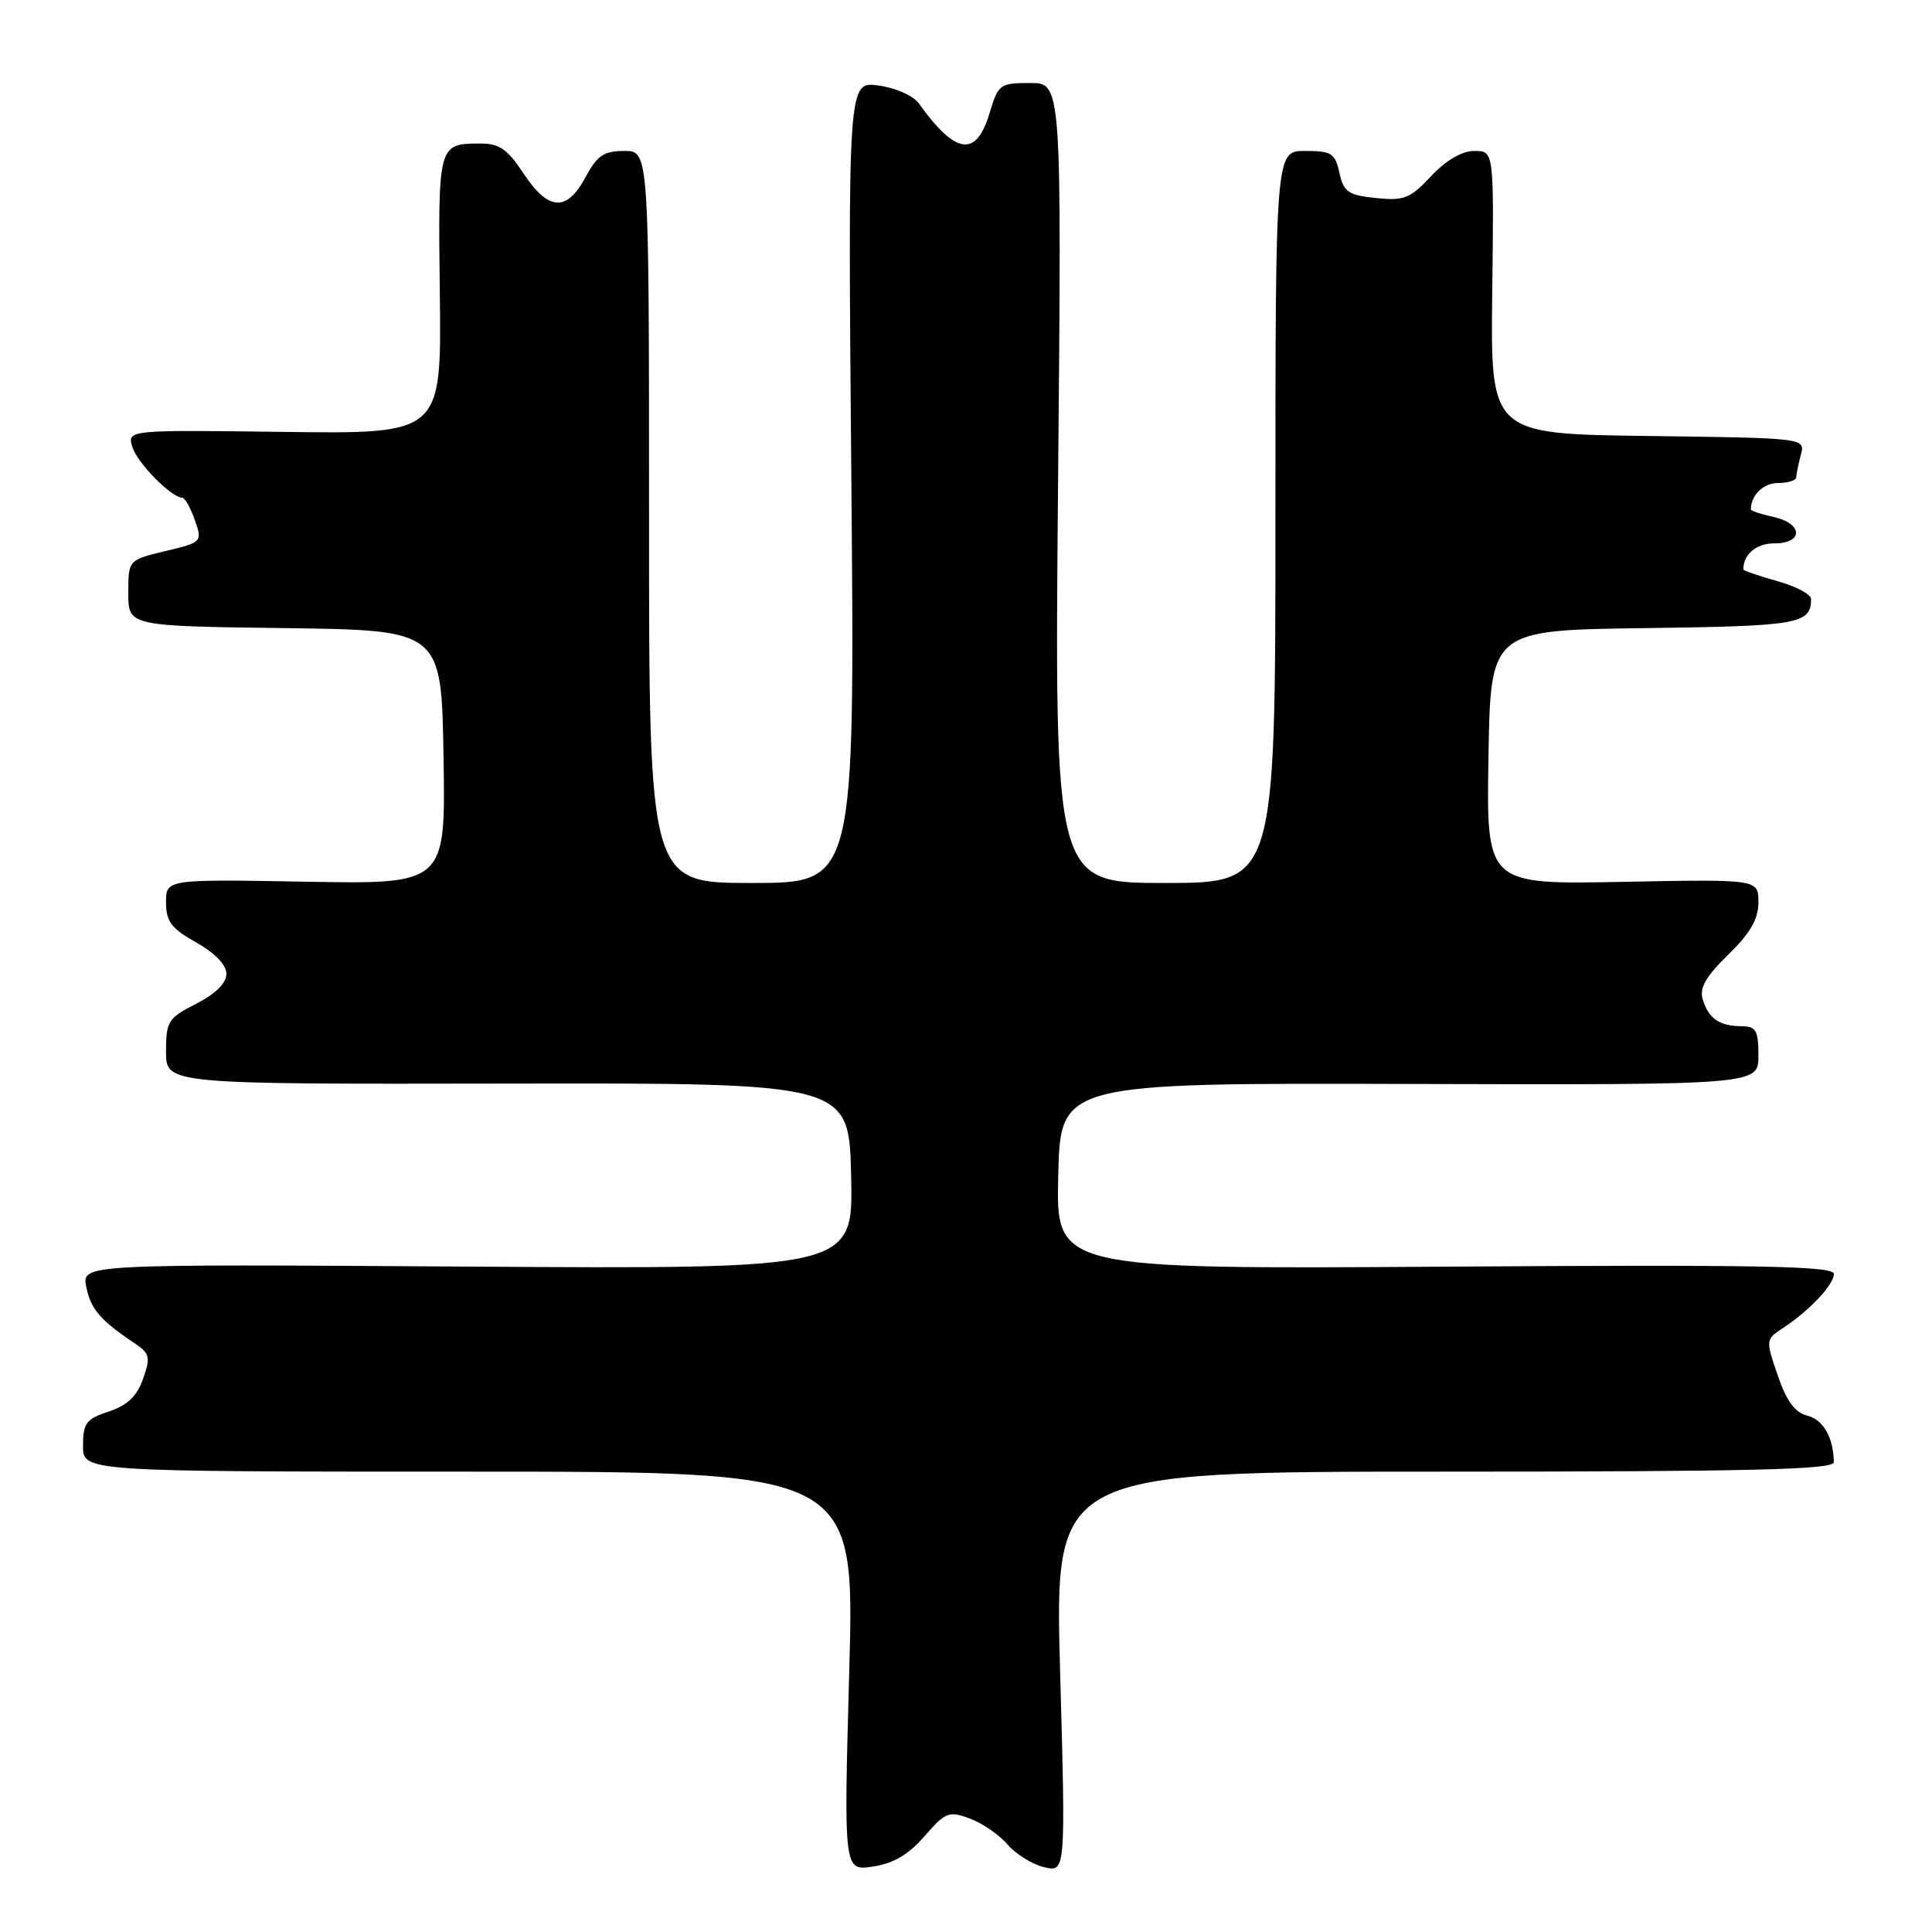 <?xml version="1.0" encoding="UTF-8" standalone="no"?>
<!DOCTYPE svg PUBLIC "-//W3C//DTD SVG 1.1//EN" "http://www.w3.org/Graphics/SVG/1.1/DTD/svg11.dtd" >
<svg xmlns="http://www.w3.org/2000/svg" xmlns:xlink="http://www.w3.org/1999/xlink" version="1.1" viewBox="0 0 256 256">
 <g >
 <path fill="currentColor"
d=" M 122.50 243.31 C 125.28 240.11 125.72 239.94 128.50 240.96 C 130.15 241.57 132.40 243.11 133.50 244.40 C 134.60 245.68 136.78 247.04 138.35 247.41 C 141.21 248.09 141.21 248.09 140.47 221.55 C 139.74 195.00 139.74 195.00 191.37 195.00 C 232.01 195.00 243.00 194.73 242.99 193.75 C 242.95 190.50 241.60 188.12 239.50 187.59 C 237.84 187.17 236.73 185.67 235.56 182.25 C 233.95 177.56 233.96 177.48 236.21 176.00 C 239.75 173.68 243.00 170.23 243.00 168.80 C 243.00 167.75 233.16 167.56 191.47 167.84 C 139.94 168.17 139.94 168.17 140.22 155.84 C 140.50 143.50 140.50 143.50 186.75 143.63 C 233.00 143.76 233.00 143.76 233.00 139.88 C 233.00 136.53 232.69 136.00 230.75 135.98 C 227.84 135.96 226.42 134.99 225.63 132.46 C 225.15 130.92 225.99 129.44 229.00 126.50 C 231.94 123.63 233.00 121.78 233.00 119.55 C 233.00 116.50 233.00 116.50 214.98 116.85 C 196.95 117.20 196.95 117.20 197.23 100.35 C 197.50 83.50 197.50 83.50 217.95 83.23 C 238.38 82.96 239.94 82.69 239.98 79.38 C 239.99 78.76 237.98 77.69 235.50 77.00 C 233.03 76.31 231.00 75.61 231.00 75.45 C 231.00 73.44 232.72 72.00 235.11 72.00 C 239.00 72.00 238.92 69.36 235.00 68.50 C 233.35 68.14 232.00 67.69 232.00 67.50 C 232.00 65.61 233.66 64.00 235.61 64.00 C 236.92 64.00 238.01 63.66 238.01 63.25 C 238.02 62.84 238.30 61.50 238.62 60.27 C 239.22 58.04 239.22 58.04 218.36 57.77 C 197.50 57.50 197.50 57.50 197.73 38.75 C 197.96 20.00 197.96 20.00 195.37 20.00 C 193.72 20.00 191.63 21.22 189.63 23.34 C 186.85 26.31 186.04 26.63 182.31 26.24 C 178.64 25.86 178.04 25.44 177.48 22.90 C 176.91 20.30 176.43 20.00 172.92 20.00 C 169.00 20.00 169.00 20.00 169.00 68.50 C 169.00 117.00 169.00 117.00 154.36 117.00 C 139.72 117.00 139.72 117.00 140.20 64.00 C 140.68 11.00 140.68 11.00 136.50 11.00 C 132.49 11.00 132.27 11.16 131.12 15.00 C 129.35 20.90 126.64 20.52 121.73 13.68 C 121.00 12.67 118.65 11.63 116.39 11.33 C 112.35 10.78 112.35 10.78 112.81 63.89 C 113.27 117.00 113.27 117.00 99.63 117.00 C 86.00 117.00 86.00 117.00 86.00 68.50 C 86.00 20.00 86.00 20.00 82.73 20.00 C 80.01 20.00 79.13 20.60 77.57 23.50 C 75.09 28.11 72.67 27.96 69.38 23.00 C 67.23 19.74 66.15 19.00 63.62 19.02 C 58.04 19.04 58.04 19.03 58.28 39.04 C 58.50 57.50 58.50 57.50 37.68 57.23 C 16.85 56.96 16.85 56.96 17.54 59.23 C 18.18 61.33 22.65 65.88 24.15 65.96 C 24.51 65.98 25.26 67.31 25.82 68.92 C 26.83 71.81 26.79 71.85 21.92 73.02 C 17.00 74.20 17.00 74.20 17.00 78.58 C 17.00 82.96 17.00 82.96 37.75 83.23 C 58.50 83.50 58.50 83.50 58.77 100.33 C 59.05 117.16 59.05 117.16 40.52 116.83 C 22.00 116.50 22.00 116.50 22.00 119.57 C 22.00 122.10 22.69 123.02 26.00 124.88 C 28.49 126.28 30.00 127.85 30.00 129.04 C 30.00 130.27 28.56 131.69 26.00 133.00 C 22.27 134.90 22.00 135.33 22.00 139.35 C 22.00 143.66 22.00 143.66 67.25 143.58 C 112.50 143.50 112.50 143.50 112.78 155.83 C 113.06 168.16 113.06 168.16 61.96 167.83 C 10.85 167.50 10.85 167.50 11.43 170.50 C 11.99 173.43 13.29 174.95 17.85 178.00 C 19.85 179.34 19.97 179.84 18.96 182.70 C 18.15 185.01 16.89 186.21 14.42 187.03 C 11.41 188.02 11.00 188.57 11.00 191.58 C 11.00 195.00 11.00 195.00 62.13 195.00 C 113.26 195.00 113.26 195.00 112.53 221.45 C 111.80 247.91 111.80 247.91 115.65 247.33 C 118.37 246.93 120.38 245.75 122.50 243.31 Z "/>
</g>
</svg>